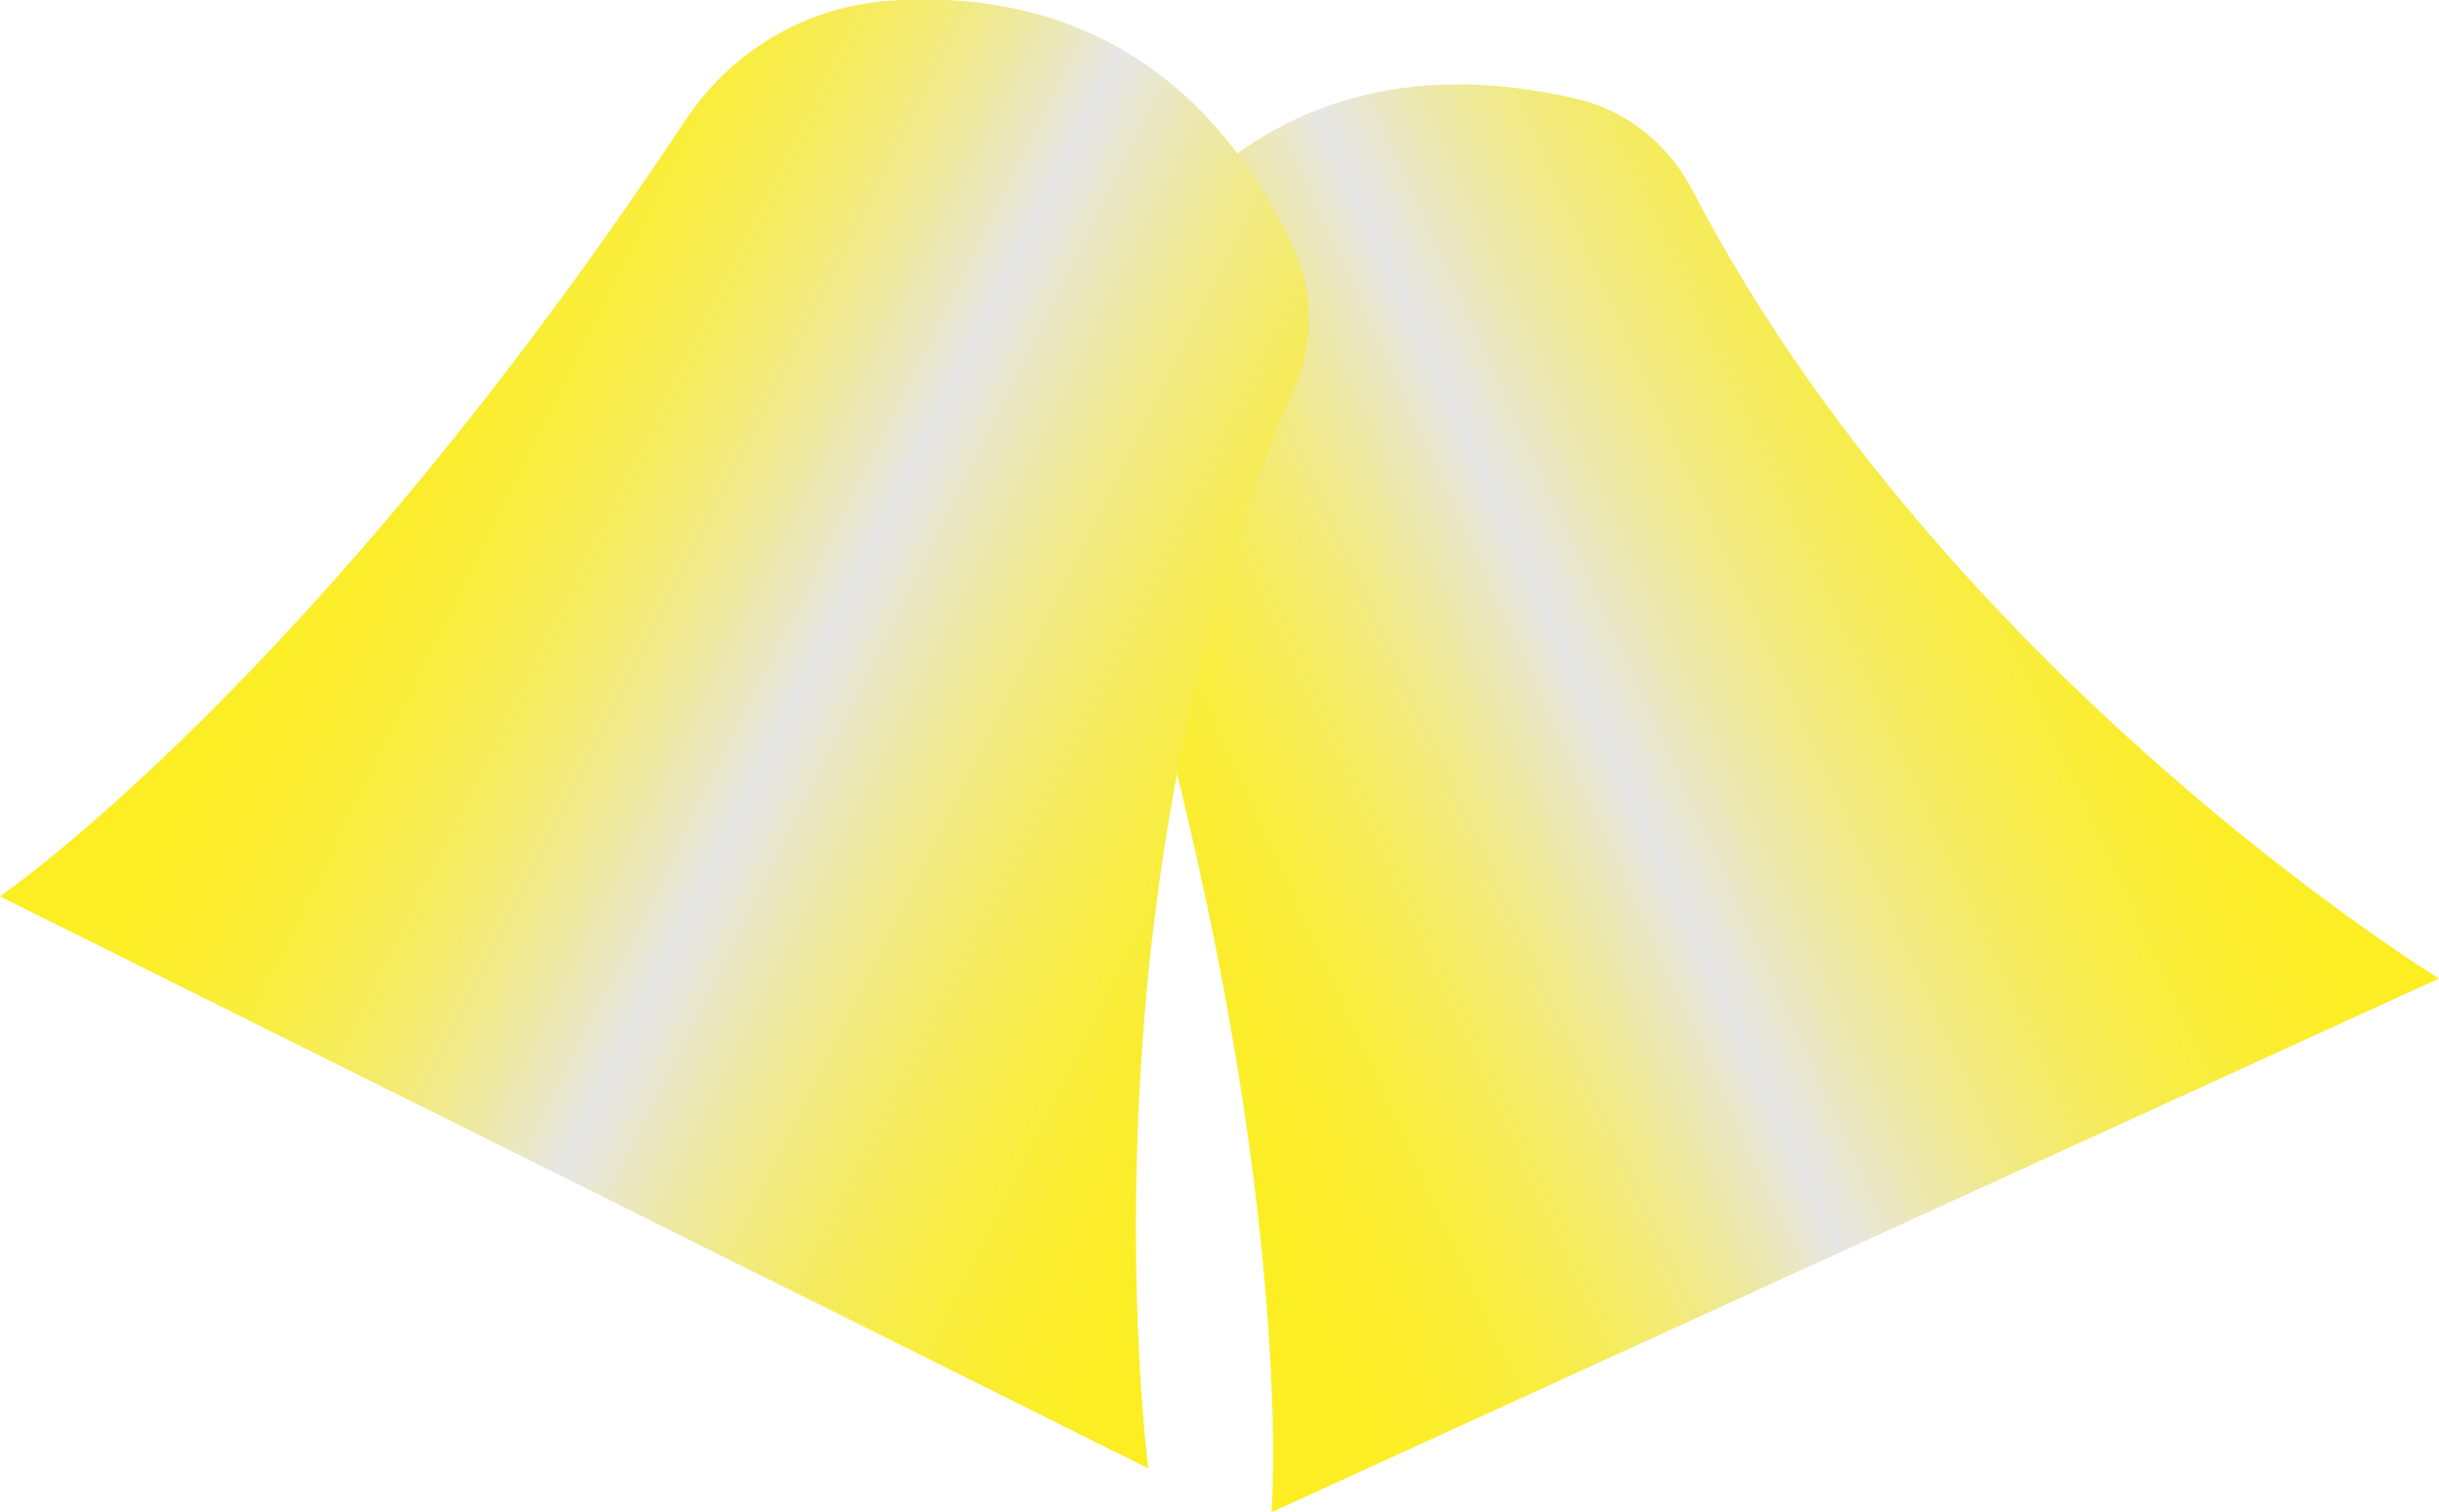 <?xml version="1.0" encoding="utf-8"?>
<!-- Generator: Adobe Illustrator 21.0.2, SVG Export Plug-In . SVG Version: 6.00 Build 0)  -->
<svg version="1.1" id="Layer_1" xmlns="http://www.w3.org/2000/svg" xmlns:xlink="http://www.w3.org/1999/xlink" x="0px" y="0px"
	 viewBox="0 0 178.2 110.5" style="enable-background:new 0 0 178.2 110.5;" xml:space="preserve">
<style type="text/css">
	.st0{fill:url(#SVGID_1_);}
	.st1{fill:url(#SVGID_2_);}
</style>
<linearGradient id="SVGID_1_" gradientUnits="userSpaceOnUse" x1="70.281" y1="38.072" x2="164.031" y2="38.072" gradientTransform="matrix(0.909 -0.416 0.416 0.909 -5.912 63.366)">
	<stop  offset="0" style="stop-color:#FCEE21"/>
	<stop  offset="8.924381e-02" style="stop-color:#FCEE24"/>
	<stop  offset="0.16" style="stop-color:#FBED2E"/>
	<stop  offset="0.225" style="stop-color:#F9ED3F"/>
	<stop  offset="0.285" style="stop-color:#F6EC57"/>
	<stop  offset="0.344" style="stop-color:#F3EB75"/>
	<stop  offset="0.4" style="stop-color:#EEE99B"/>
	<stop  offset="0.454" style="stop-color:#EAE7C6"/>
	<stop  offset="0.488" style="stop-color:#E6E6E6"/>
	<stop  offset="0.496" style="stop-color:#E7E6E0"/>
	<stop  offset="0.565" style="stop-color:#ECE8AE"/>
	<stop  offset="0.636" style="stop-color:#F1EA82"/>
	<stop  offset="0.707" style="stop-color:#F5EB5F"/>
	<stop  offset="0.779" style="stop-color:#F8ED44"/>
	<stop  offset="0.851" style="stop-color:#FAED30"/>
	<stop  offset="0.924" style="stop-color:#FCEE25"/>
	<stop  offset="1" style="stop-color:#FCEE21"/>
</linearGradient>
<path class="st0" d="M82.6,19.4C87.7,11.8,97.7,3,115.5,7.3c3.5,0.9,6.4,3.3,8.1,6.5c18.5,35.6,54.6,57.7,54.6,57.7l-85.3,39
	c0,0,2.2-27.5-12.7-74.5C78.5,30.4,79.3,24.3,82.6,19.4z"/>
<linearGradient id="SVGID_2_" gradientUnits="userSpaceOnUse" x1="15.588" y1="45.25" x2="109.338" y2="45.25" gradientTransform="matrix(0.895 0.446 -0.446 0.895 26.768 -23.124)">
	<stop  offset="0" style="stop-color:#FCEE21"/>
	<stop  offset="8.924381e-02" style="stop-color:#FCEE24"/>
	<stop  offset="0.16" style="stop-color:#FBED2E"/>
	<stop  offset="0.225" style="stop-color:#F9ED3F"/>
	<stop  offset="0.285" style="stop-color:#F6EC57"/>
	<stop  offset="0.344" style="stop-color:#F3EB75"/>
	<stop  offset="0.4" style="stop-color:#EEE99B"/>
	<stop  offset="0.454" style="stop-color:#EAE7C6"/>
	<stop  offset="0.488" style="stop-color:#E6E6E6"/>
	<stop  offset="0.496" style="stop-color:#E7E6E0"/>
	<stop  offset="0.565" style="stop-color:#ECE8AE"/>
	<stop  offset="0.636" style="stop-color:#F1EA82"/>
	<stop  offset="0.707" style="stop-color:#F5EB5F"/>
	<stop  offset="0.779" style="stop-color:#F8ED44"/>
	<stop  offset="0.851" style="stop-color:#FAED30"/>
	<stop  offset="0.924" style="stop-color:#FCEE25"/>
	<stop  offset="1" style="stop-color:#FCEE21"/>
</linearGradient>
<path class="st1" d="M64.4,0.1c9.2-0.8,22.3,1.4,30.1,18c1.5,3.3,1.5,7.1,0,10.4c-16.1,36.7-10.6,78.8-10.6,78.8L0,65.5
	c0,0,22.8-15.6,50-56.6C53.3,3.9,58.5,0.7,64.4,0.1z"/>
</svg>
